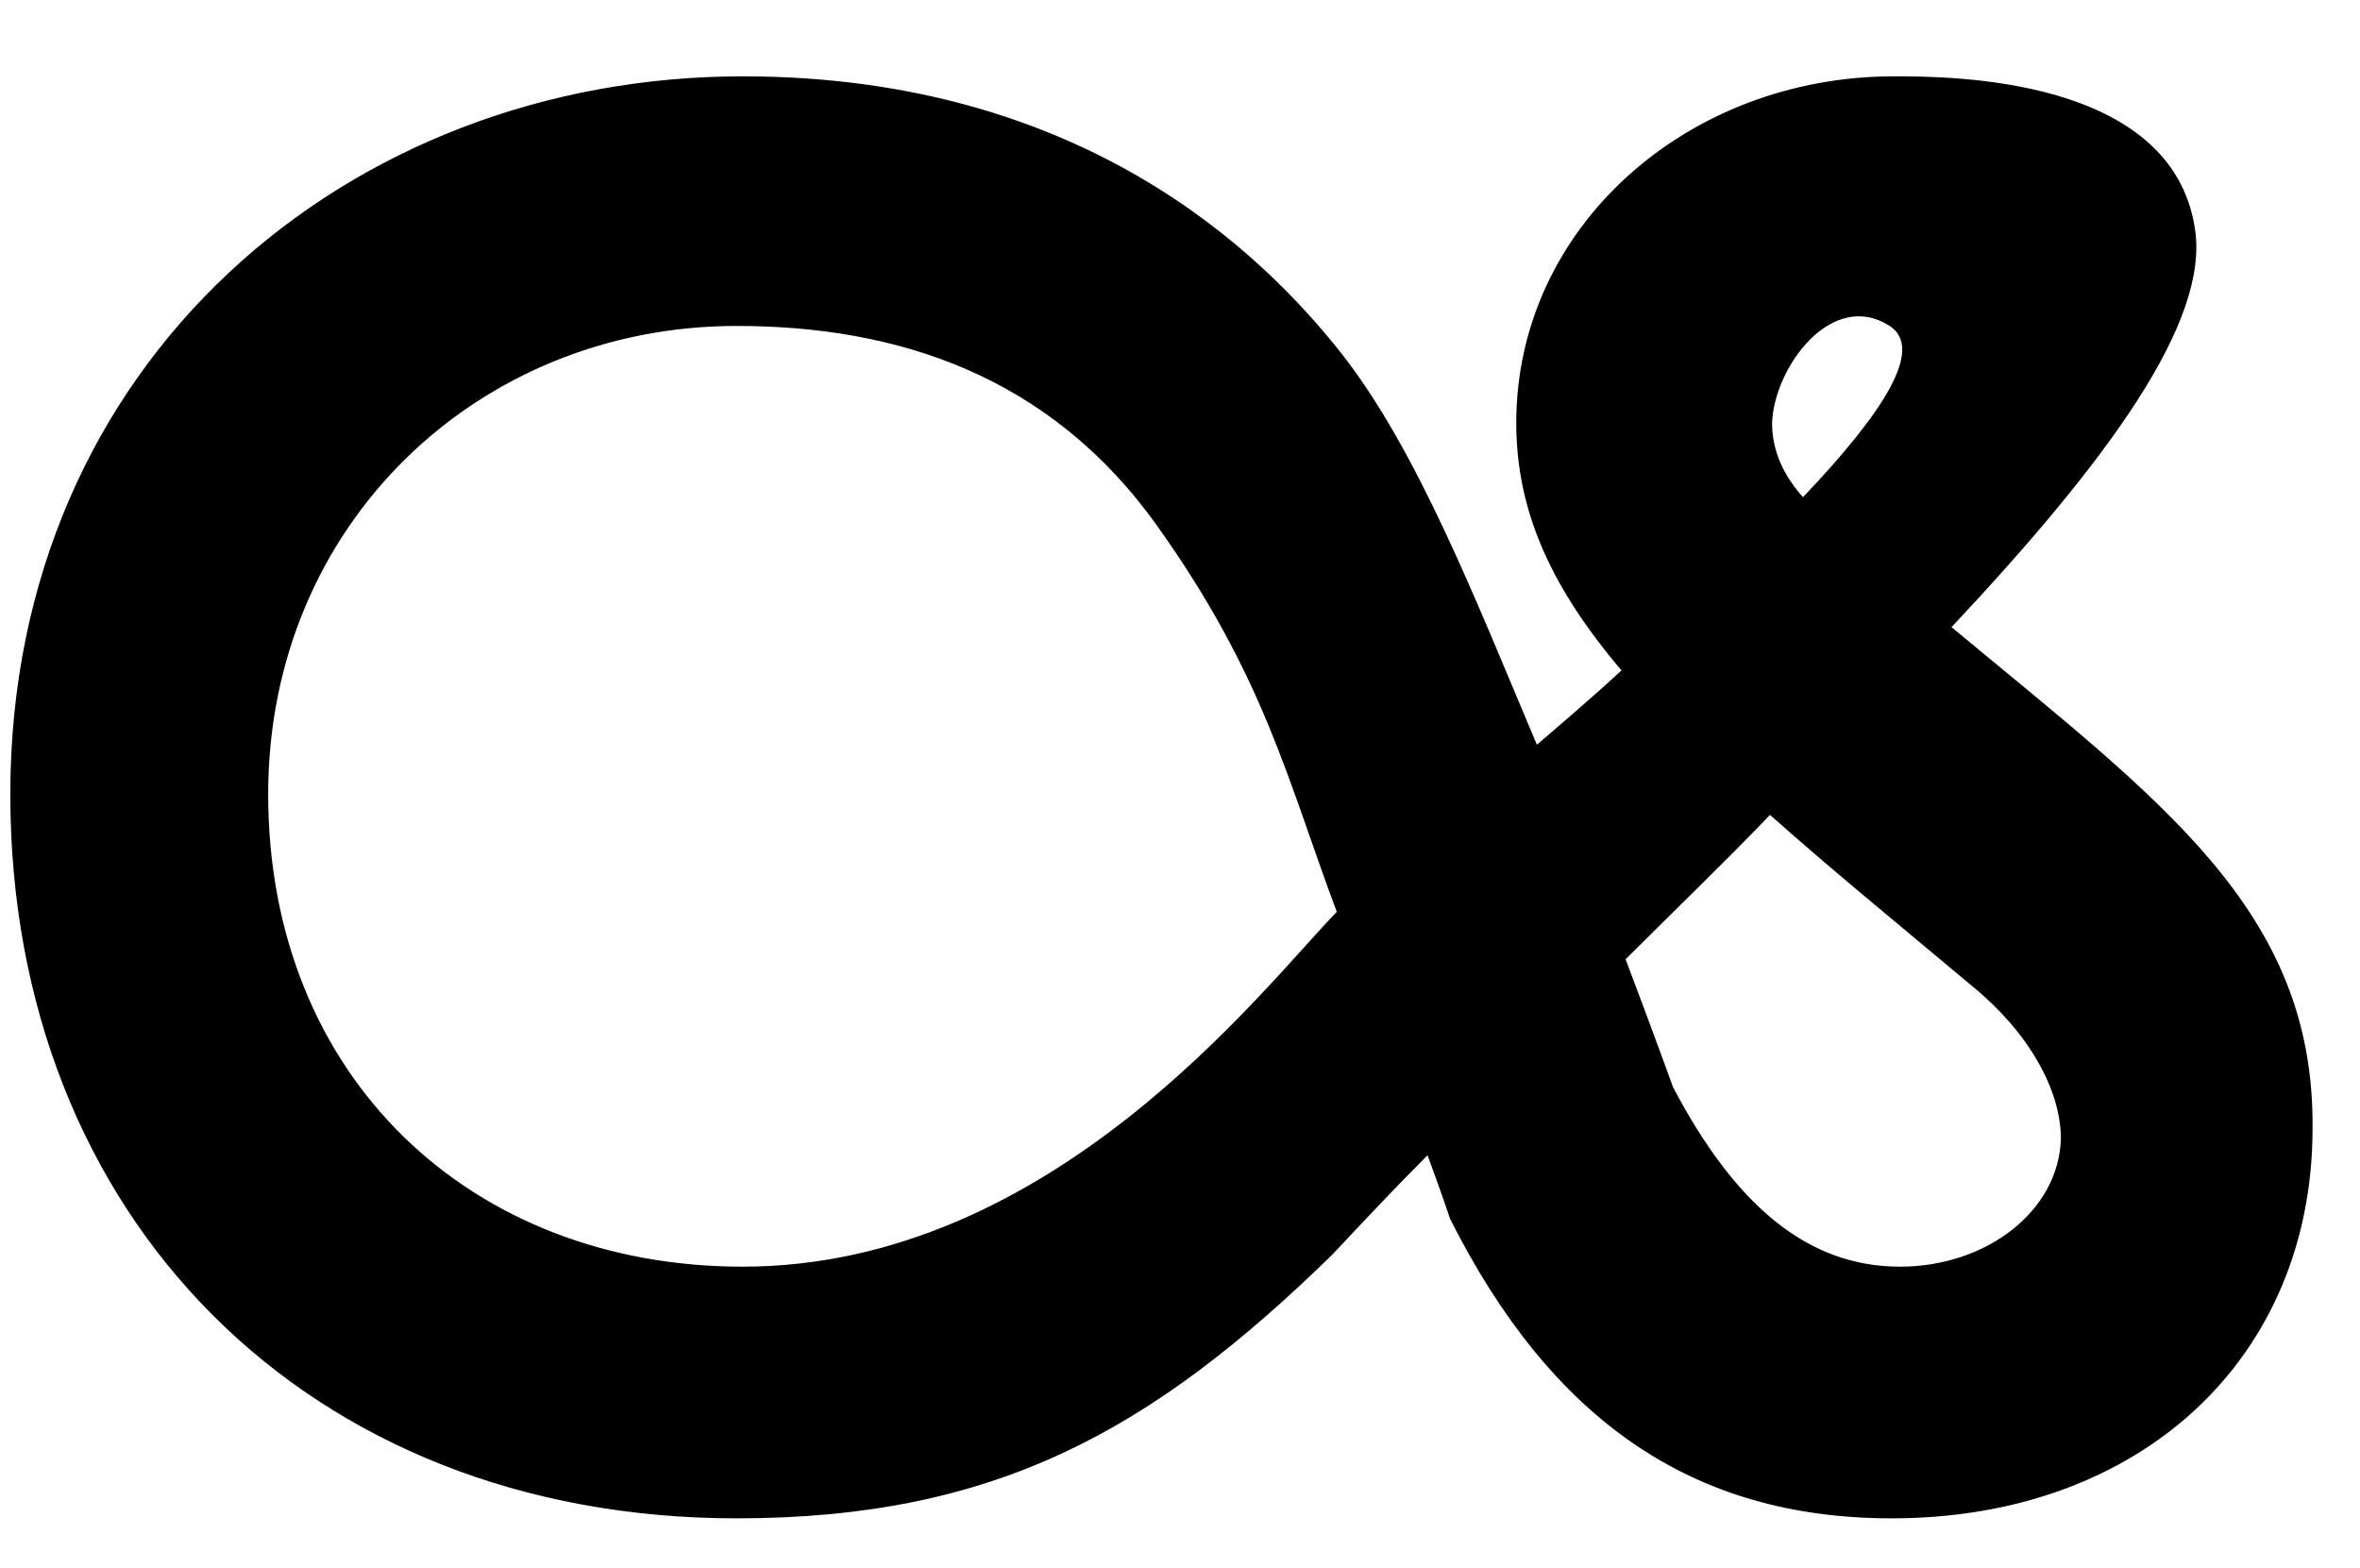<?xml version="1.0" encoding="utf-8"?>
<!-- Generator: Adobe Illustrator 23.1.1, SVG Export Plug-In . SVG Version: 6.00 Build 0)  -->
<svg version="1.1" id="Layer_1" xmlns="http://www.w3.org/2000/svg" xmlns:xlink="http://www.w3.org/1999/xlink" x="0px" y="0px"
	 viewBox="0 0 114.4 76" style="enable-background:new 0 0 114.4 76;" xml:space="preserve">
<path d="M94.6,30.4c7.6-8.1,12.5-14.8,11.8-19.3c-1.1-7.4-11.9-7.4-14.6-7.4c-10,0-18.3,7.3-18.3,16.8c0,4.4,1.8,8.1,5.1,12
	c-1.3,1.2-2.7,2.4-4.1,3.6c-3-7.1-5.8-14.3-9.5-19C61.2,12.3,52.5,3.7,36,3.7C16.9,3.7,0.5,17.5,0.5,38.5
	c0,20.5,14.4,35.1,35.2,35.1c12.5,0,20.1-4.2,28.9-12.8c1.5-1.6,3-3.2,4.6-4.8c0.7,1.9,1.1,3.1,1.1,3.1c4.9,9.7,11.7,14.5,21.4,14.5
	c12.1,0,20.4-7.8,20.4-18.9C112.2,44.1,104.7,38.8,94.6,30.4z M91.6,15.8c1.7,1.1-0.3,4.2-4.2,8.3c-0.9-1-1.5-2.2-1.5-3.6
	C86,17.8,88.8,14,91.6,15.8z M36,61.4c-13.2,0-23-9.2-23-22.9c0-13.1,10.2-22.7,22.7-22.7c7.8,0,15.2,2.4,20.4,9.7
	s6.3,12.3,8.7,18.7C61.2,47.9,51,61.4,36,61.4z M92.1,61.4c-4.5,0-8-3-11-8.7c0,0-0.9-2.5-2.3-6.2c2.4-2.4,4.8-4.7,7-7
	c2.8,2.5,6.1,5.2,9.8,8.3c2.7,2.2,4.3,5,4.3,7.4C99.8,58.7,96.3,61.4,92.1,61.4z"/>
</svg>
